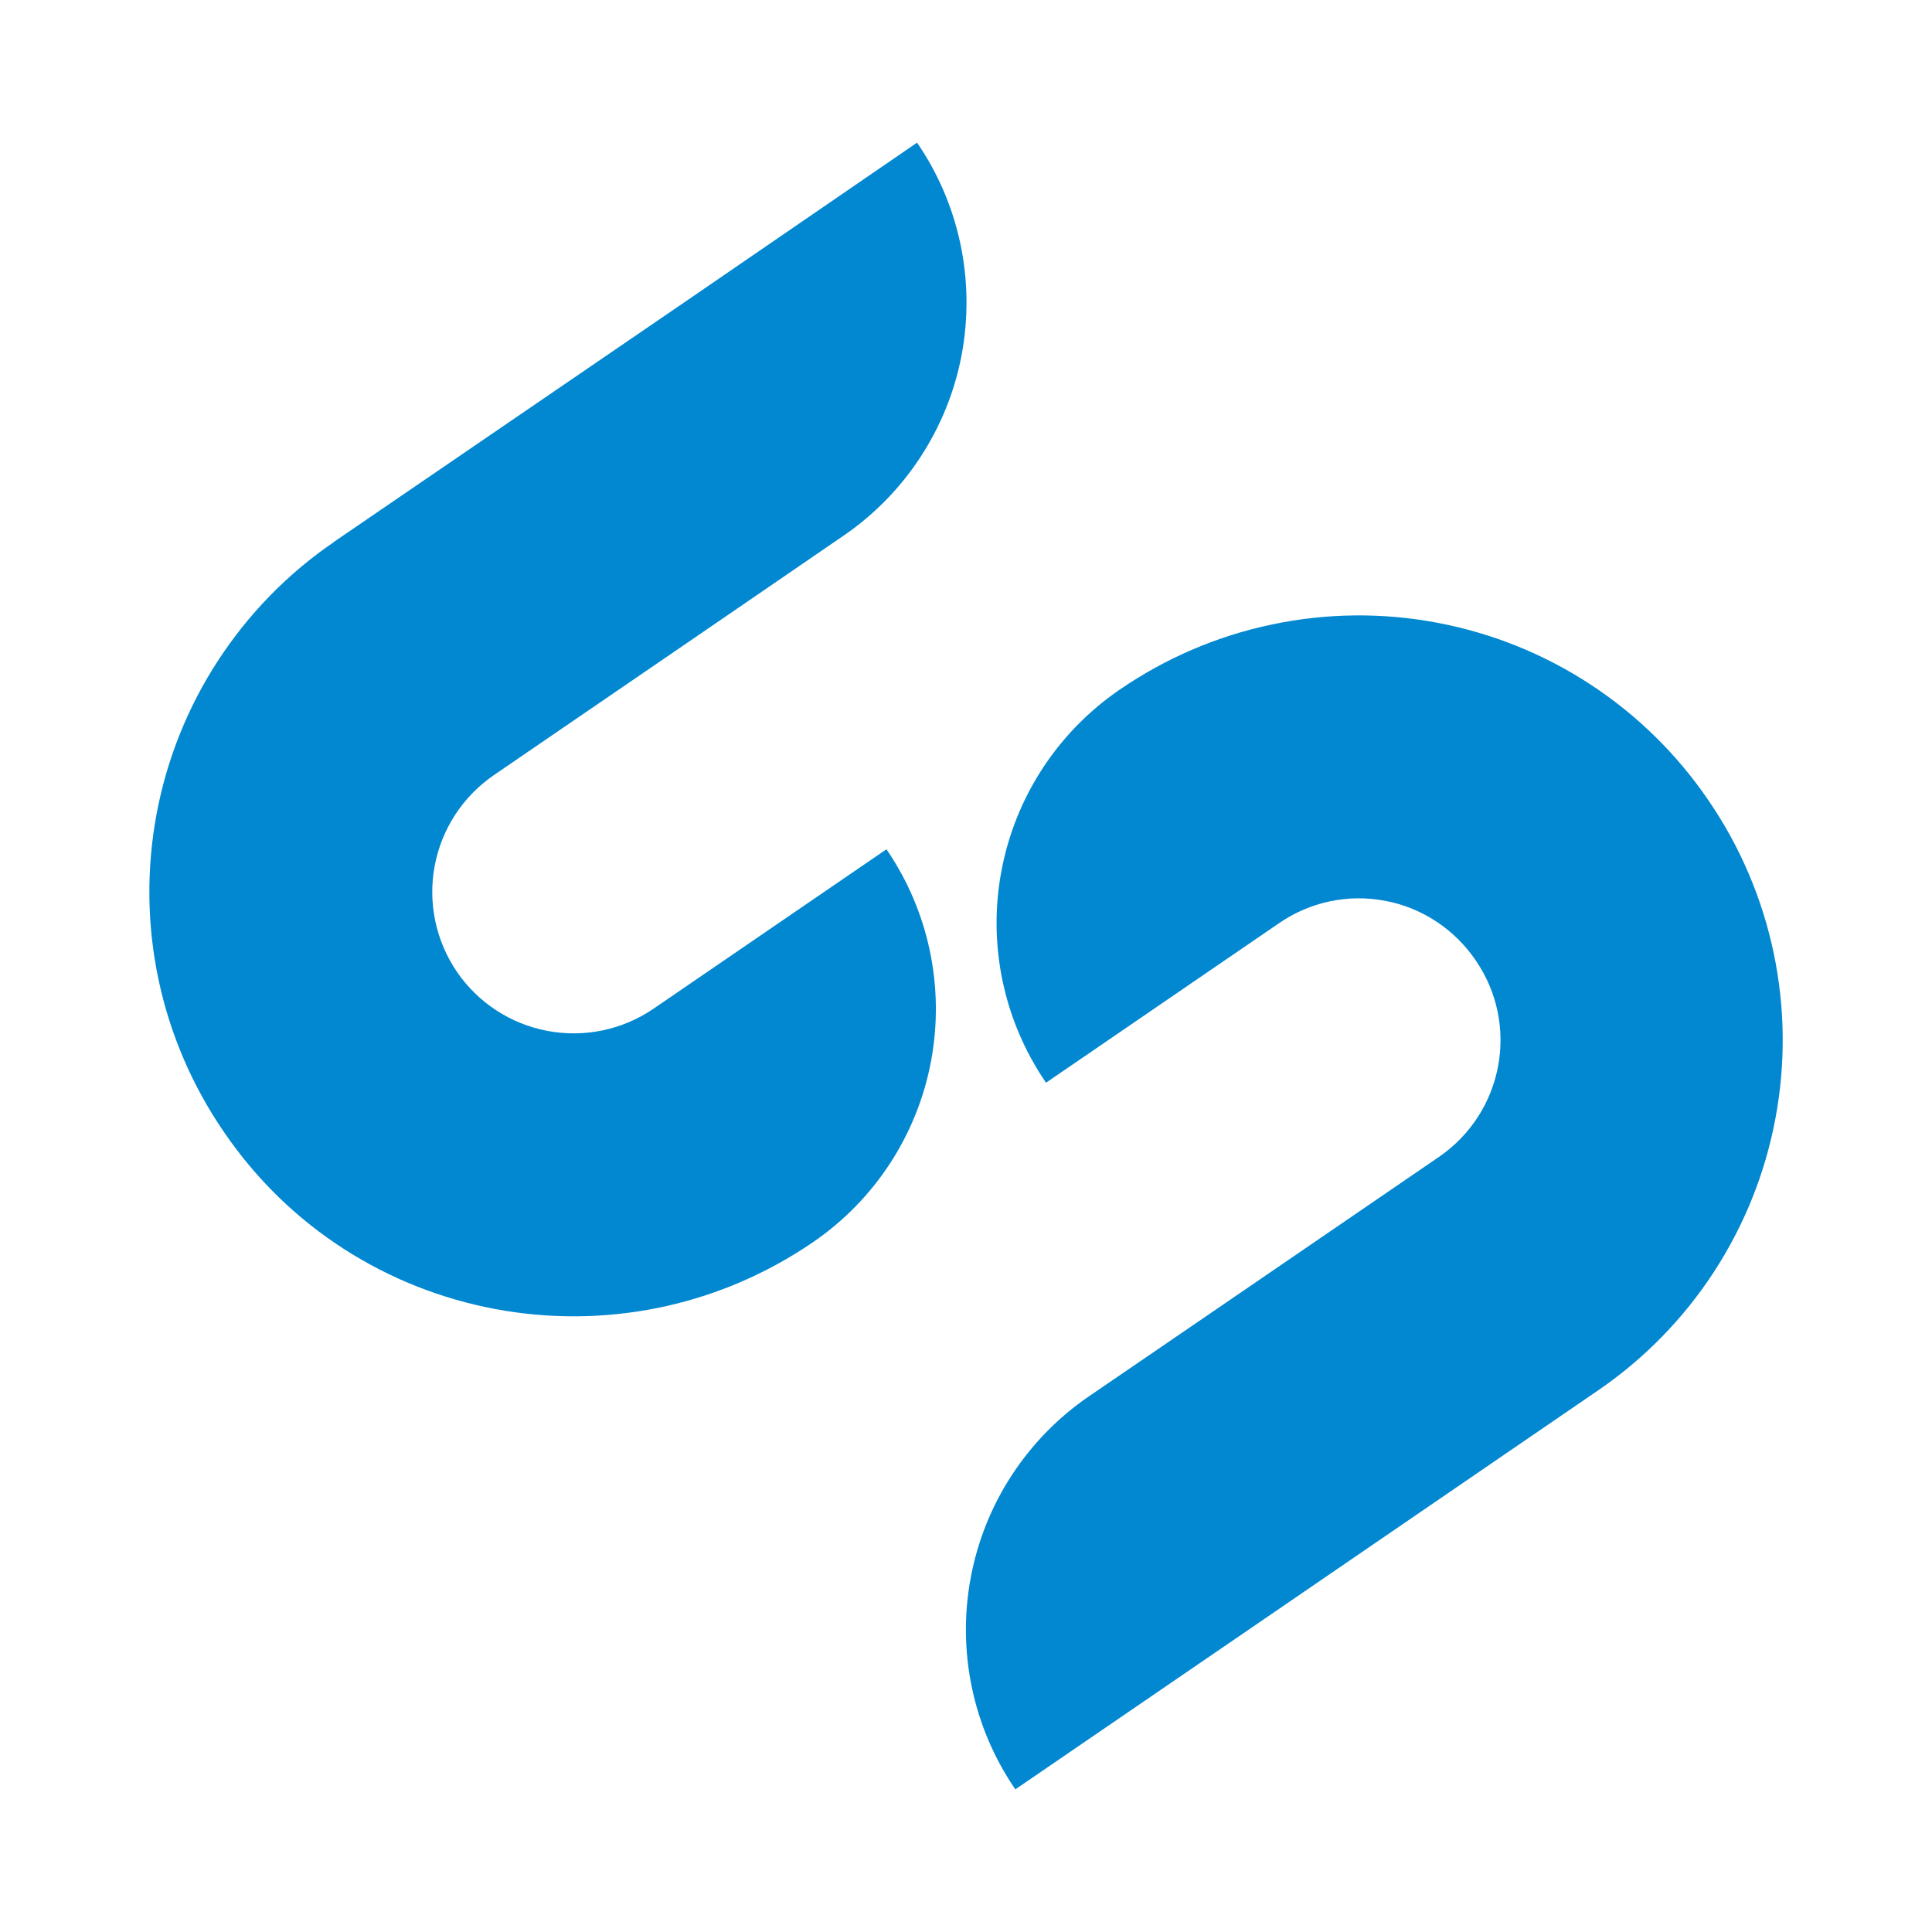 <svg viewBox="0 0 24 24" xmlns="http://www.w3.org/2000/svg">
  <path
    d="M10.098 15.432C10.867 14.906 11.395 14.096 11.566 13.18C11.737 12.265 11.538 11.318 11.012 10.55L8.116 12.532C7.731 12.794 7.258 12.893 6.8 12.806C6.343 12.72 5.938 12.456 5.675 12.071C5.413 11.686 5.314 11.213 5.4 10.755C5.486 10.298 5.75 9.893 6.135 9.629L8.78 7.819L10.478 6.655C10.858 6.395 11.184 6.062 11.436 5.675C11.688 5.289 11.862 4.857 11.947 4.403C12.031 3.95 12.026 3.484 11.931 3.032C11.836 2.581 11.653 2.152 11.392 1.772L8.496 3.759L4.153 6.728L4.147 6.734C3.576 7.124 3.088 7.624 2.71 8.204C2.332 8.783 2.072 9.432 1.945 10.112C1.818 10.793 1.826 11.491 1.969 12.168C2.112 12.845 2.388 13.487 2.779 14.058C4.414 16.46 7.696 17.073 10.098 15.432ZM13.908 8.568C13.896 8.573 13.891 8.579 13.885 8.584L13.908 8.568C13.139 9.094 12.611 9.904 12.44 10.82C12.268 11.735 12.468 12.682 12.994 13.45L15.889 11.468C16.079 11.337 16.293 11.245 16.519 11.197C16.745 11.149 16.979 11.147 17.206 11.19C17.433 11.232 17.649 11.32 17.842 11.447C18.035 11.574 18.201 11.738 18.331 11.929C18.881 12.729 18.677 13.82 17.876 14.371L15.231 16.181L13.528 17.345C13.147 17.605 12.822 17.938 12.569 18.325C12.317 18.711 12.144 19.143 12.059 19.597C11.974 20.05 11.979 20.516 12.074 20.968C12.169 21.419 12.352 21.848 12.613 22.228L15.509 20.246L19.852 17.272C21.005 16.483 21.798 15.268 22.055 13.894C22.313 12.521 22.015 11.101 21.227 9.948C20.838 9.375 20.34 8.885 19.761 8.505C19.182 8.125 18.534 7.864 17.854 7.736C17.174 7.607 16.475 7.615 15.798 7.758C15.12 7.9 14.478 8.176 13.908 8.568Z"
    fill="#0288D1"
  />
</svg>
